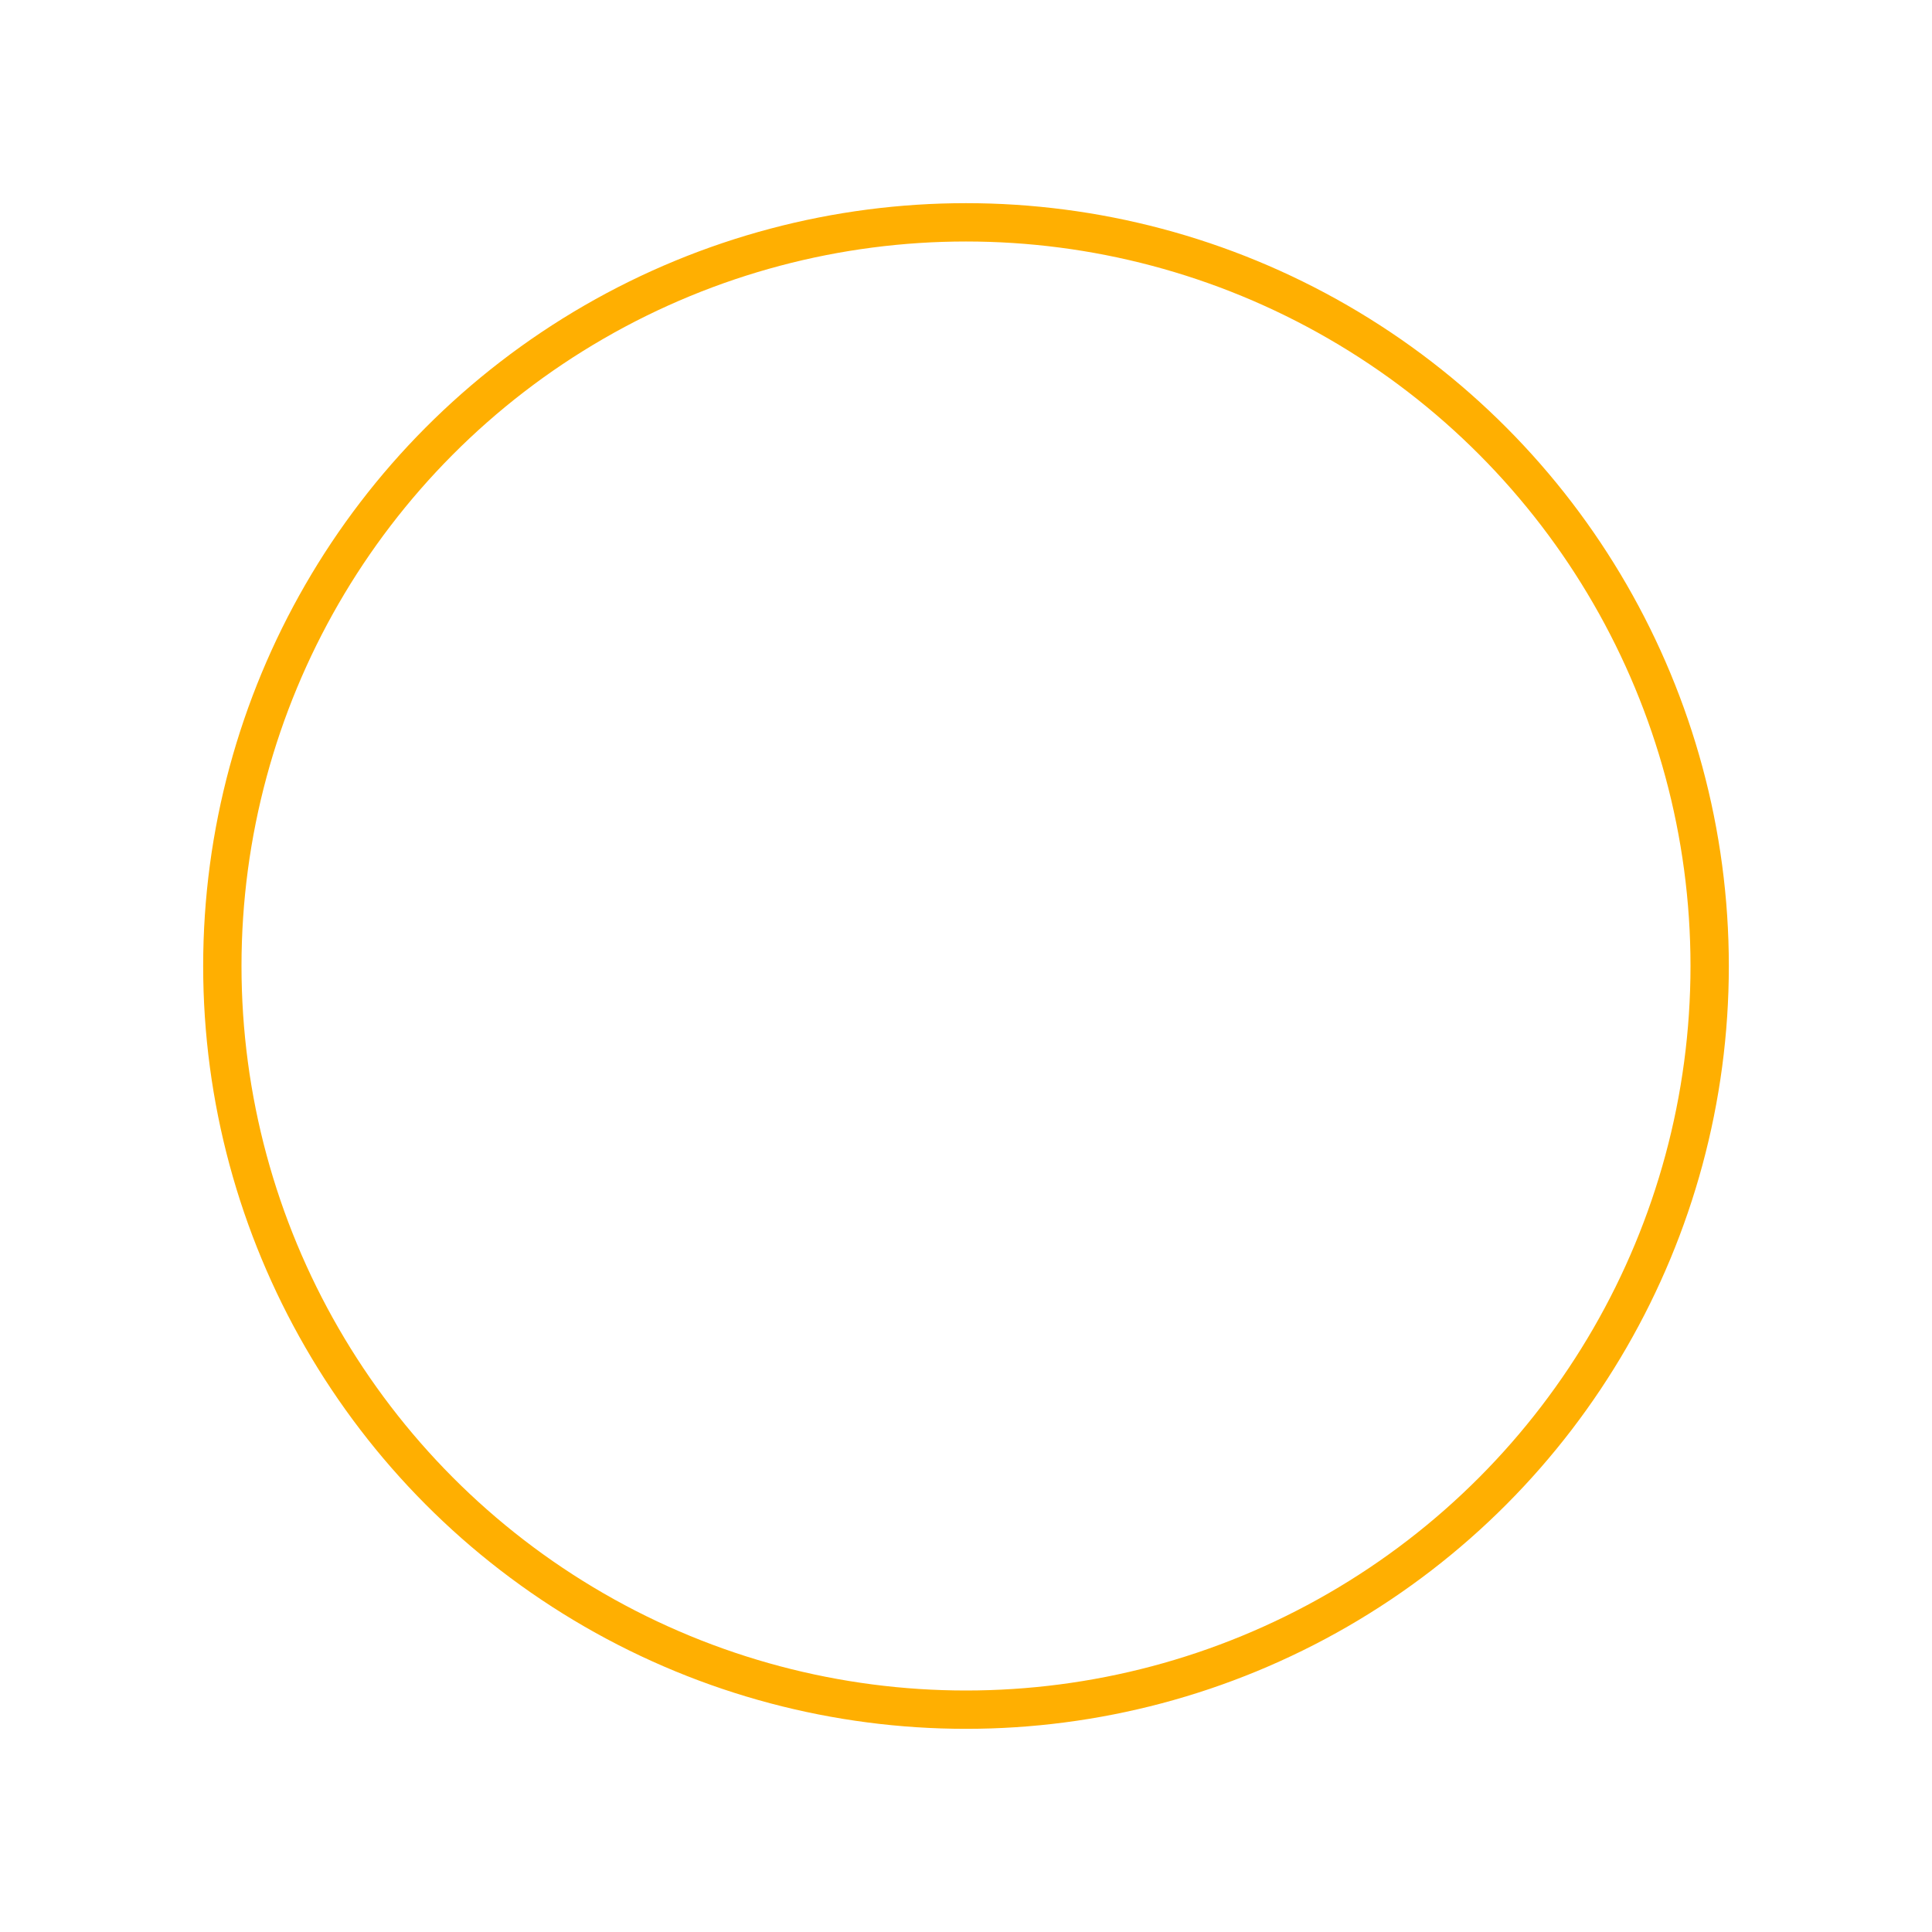 <?xml version="1.0" encoding="UTF-8"?>
<svg id="Layer_1" xmlns="http://www.w3.org/2000/svg" viewBox="0 0 504 504">
  <defs>
    <style>
      .cls-1 {
        fill: none;
        stroke: #ffaf01;
        stroke-miterlimit: 10;
        stroke-width: 10px;
      }
    </style>
  </defs>
  <circle class="cls-1" cx="252" cy="252" r="194"/>
</svg>